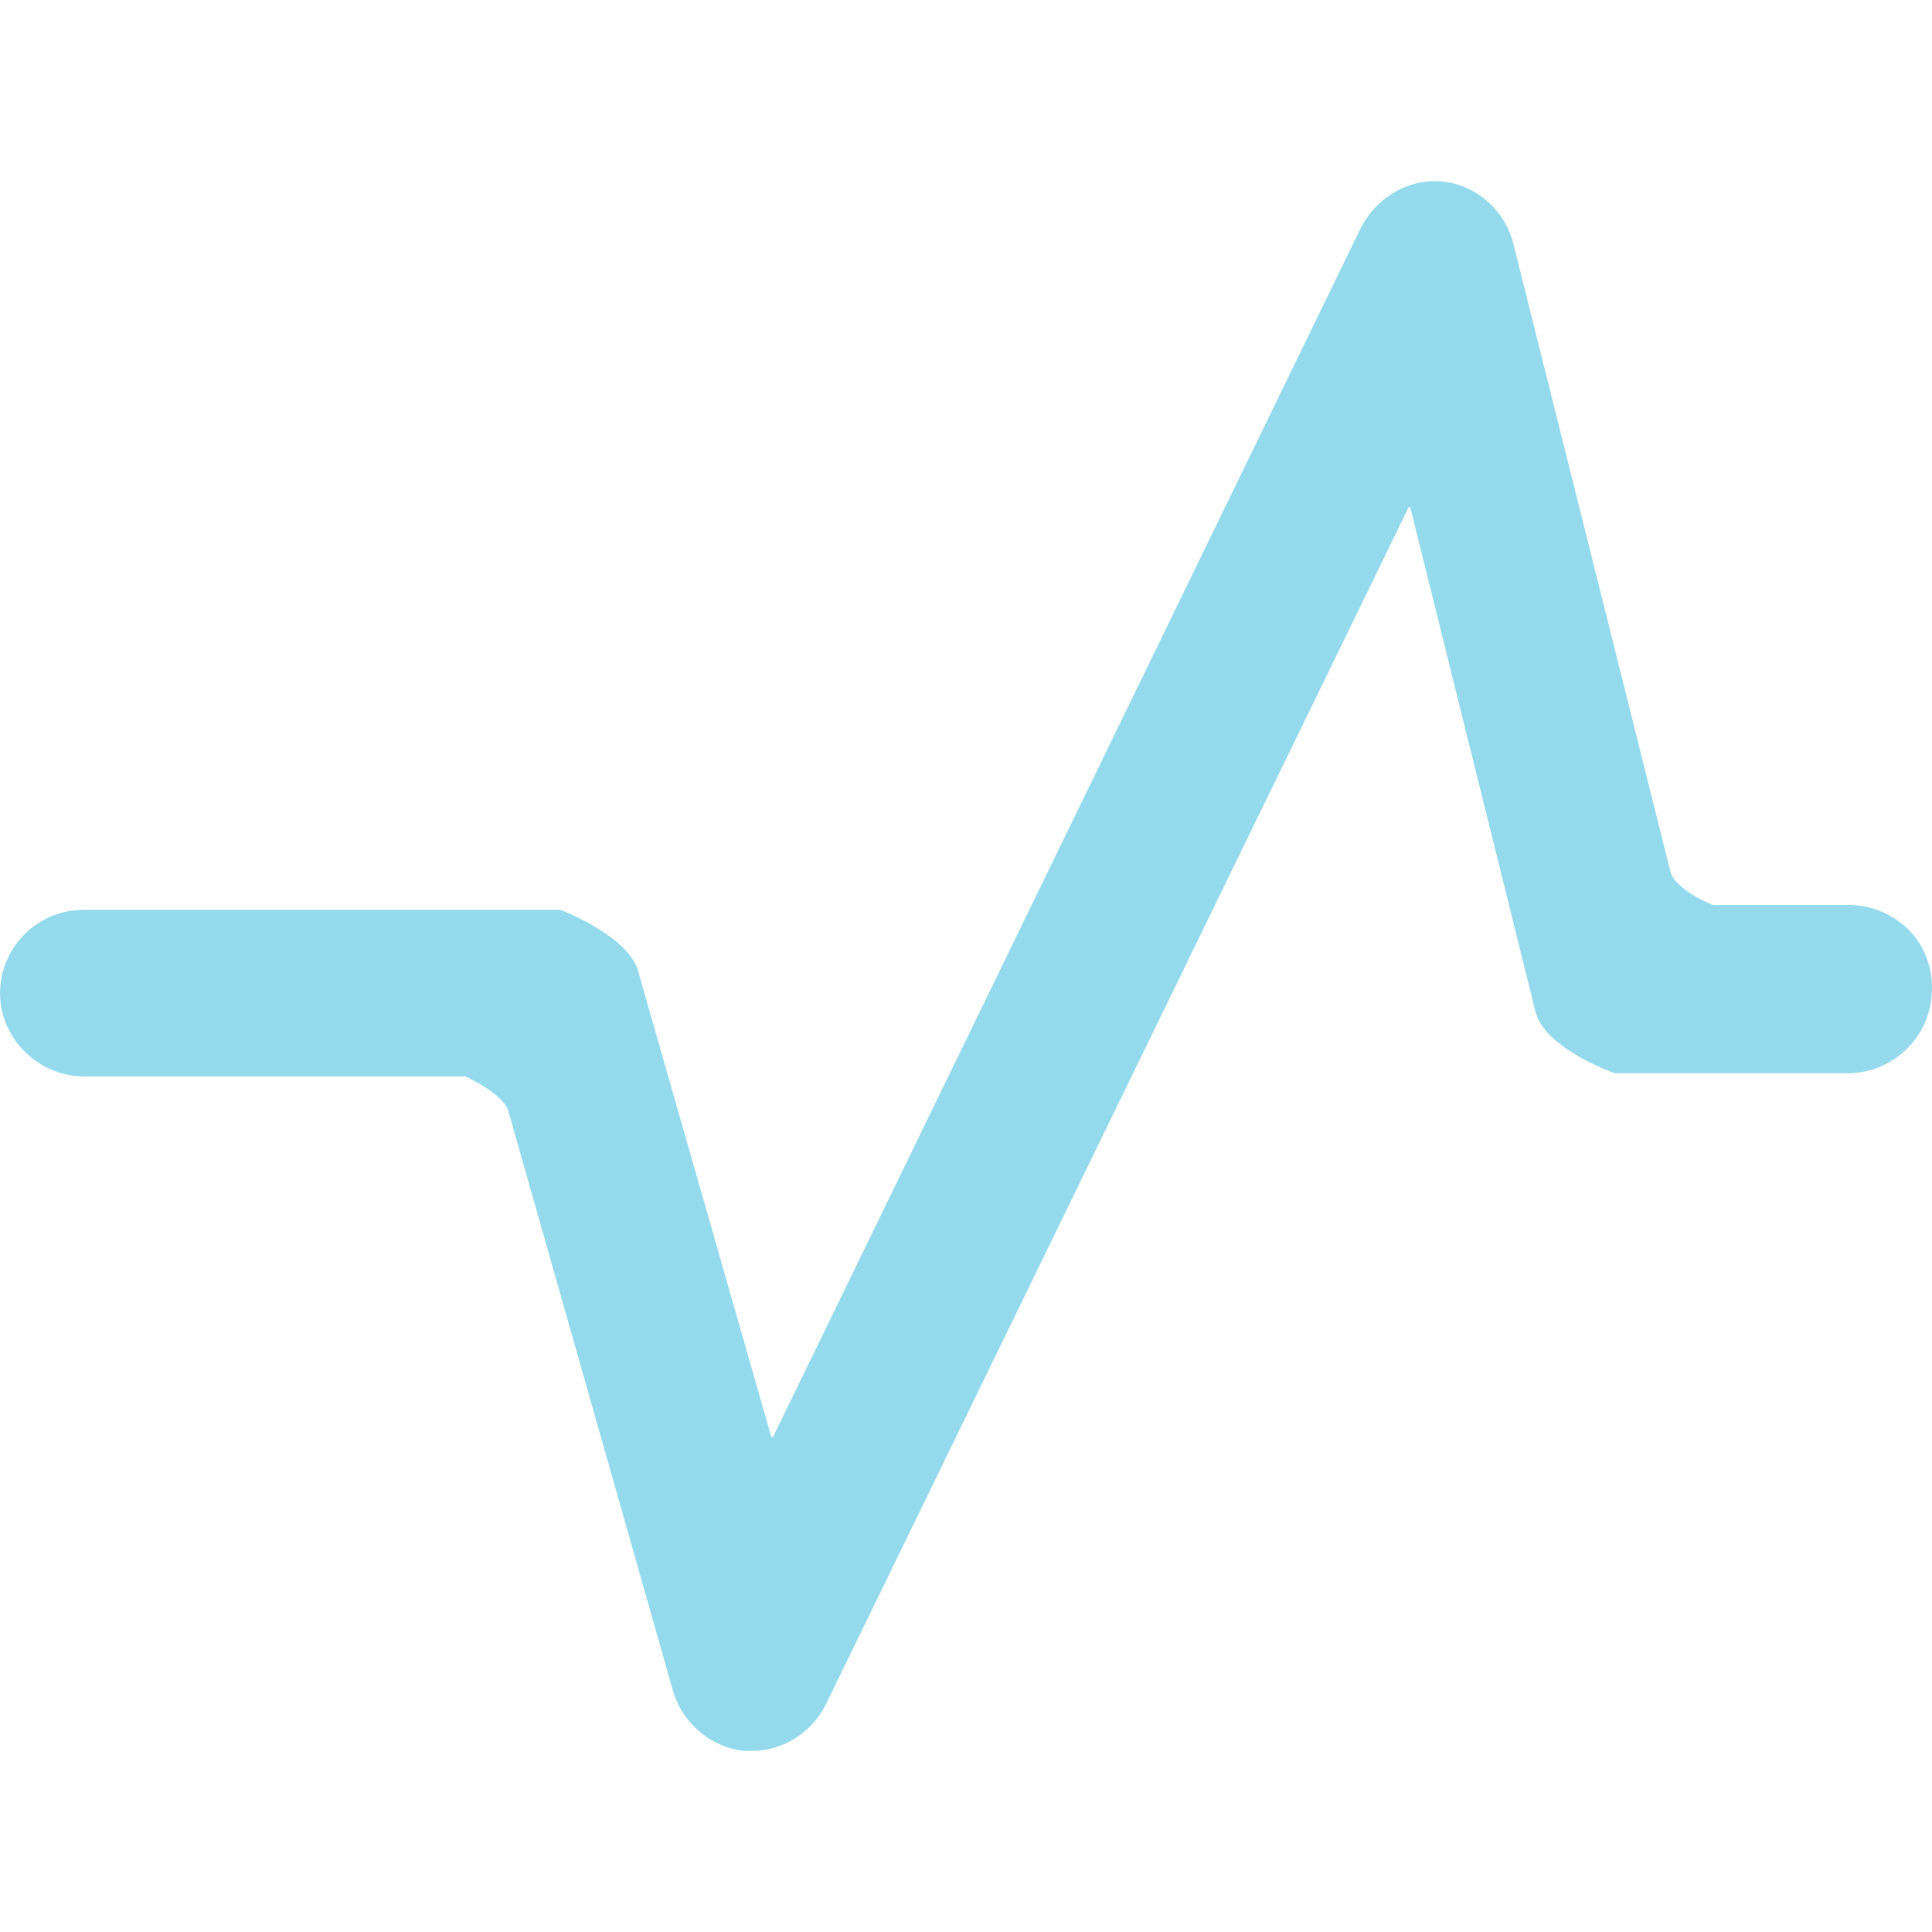 <svg width="32" height="32" viewBox="0 0 32 32" fill="none" xmlns="http://www.w3.org/2000/svg">
<path d="M31.577 15.365C31.314 15.124 30.973 14.99 30.632 14.99H28.373C28.373 14.99 27.743 14.749 27.665 14.427L25.065 4.033C24.881 3.31 24.146 2.855 23.437 3.042C23.043 3.149 22.728 3.417 22.544 3.766L12.803 23.803C12.803 23.803 12.803 23.803 12.776 23.803L10.57 16.088C10.413 15.499 9.284 15.07 9.284 15.07H1.38C0.908 15.07 0.461 15.311 0.199 15.74C-0.09 16.222 -0.064 16.811 0.277 17.267C0.54 17.615 0.96 17.829 1.38 17.829H7.708C7.708 17.829 8.312 18.097 8.417 18.392L11.148 28.009C11.306 28.545 11.778 28.946 12.33 29C12.382 29 12.409 29 12.461 29C12.96 29 13.433 28.705 13.669 28.25L23.332 8.4C23.332 8.4 23.332 8.4 23.358 8.4C23.384 8.4 23.358 8.4 23.358 8.4L25.433 16.758C25.59 17.374 26.745 17.776 26.745 17.776H30.605C31.341 17.776 31.971 17.186 31.997 16.436C32.023 16.035 31.866 15.633 31.577 15.365Z" fill="#94D9EC"/>
</svg>
